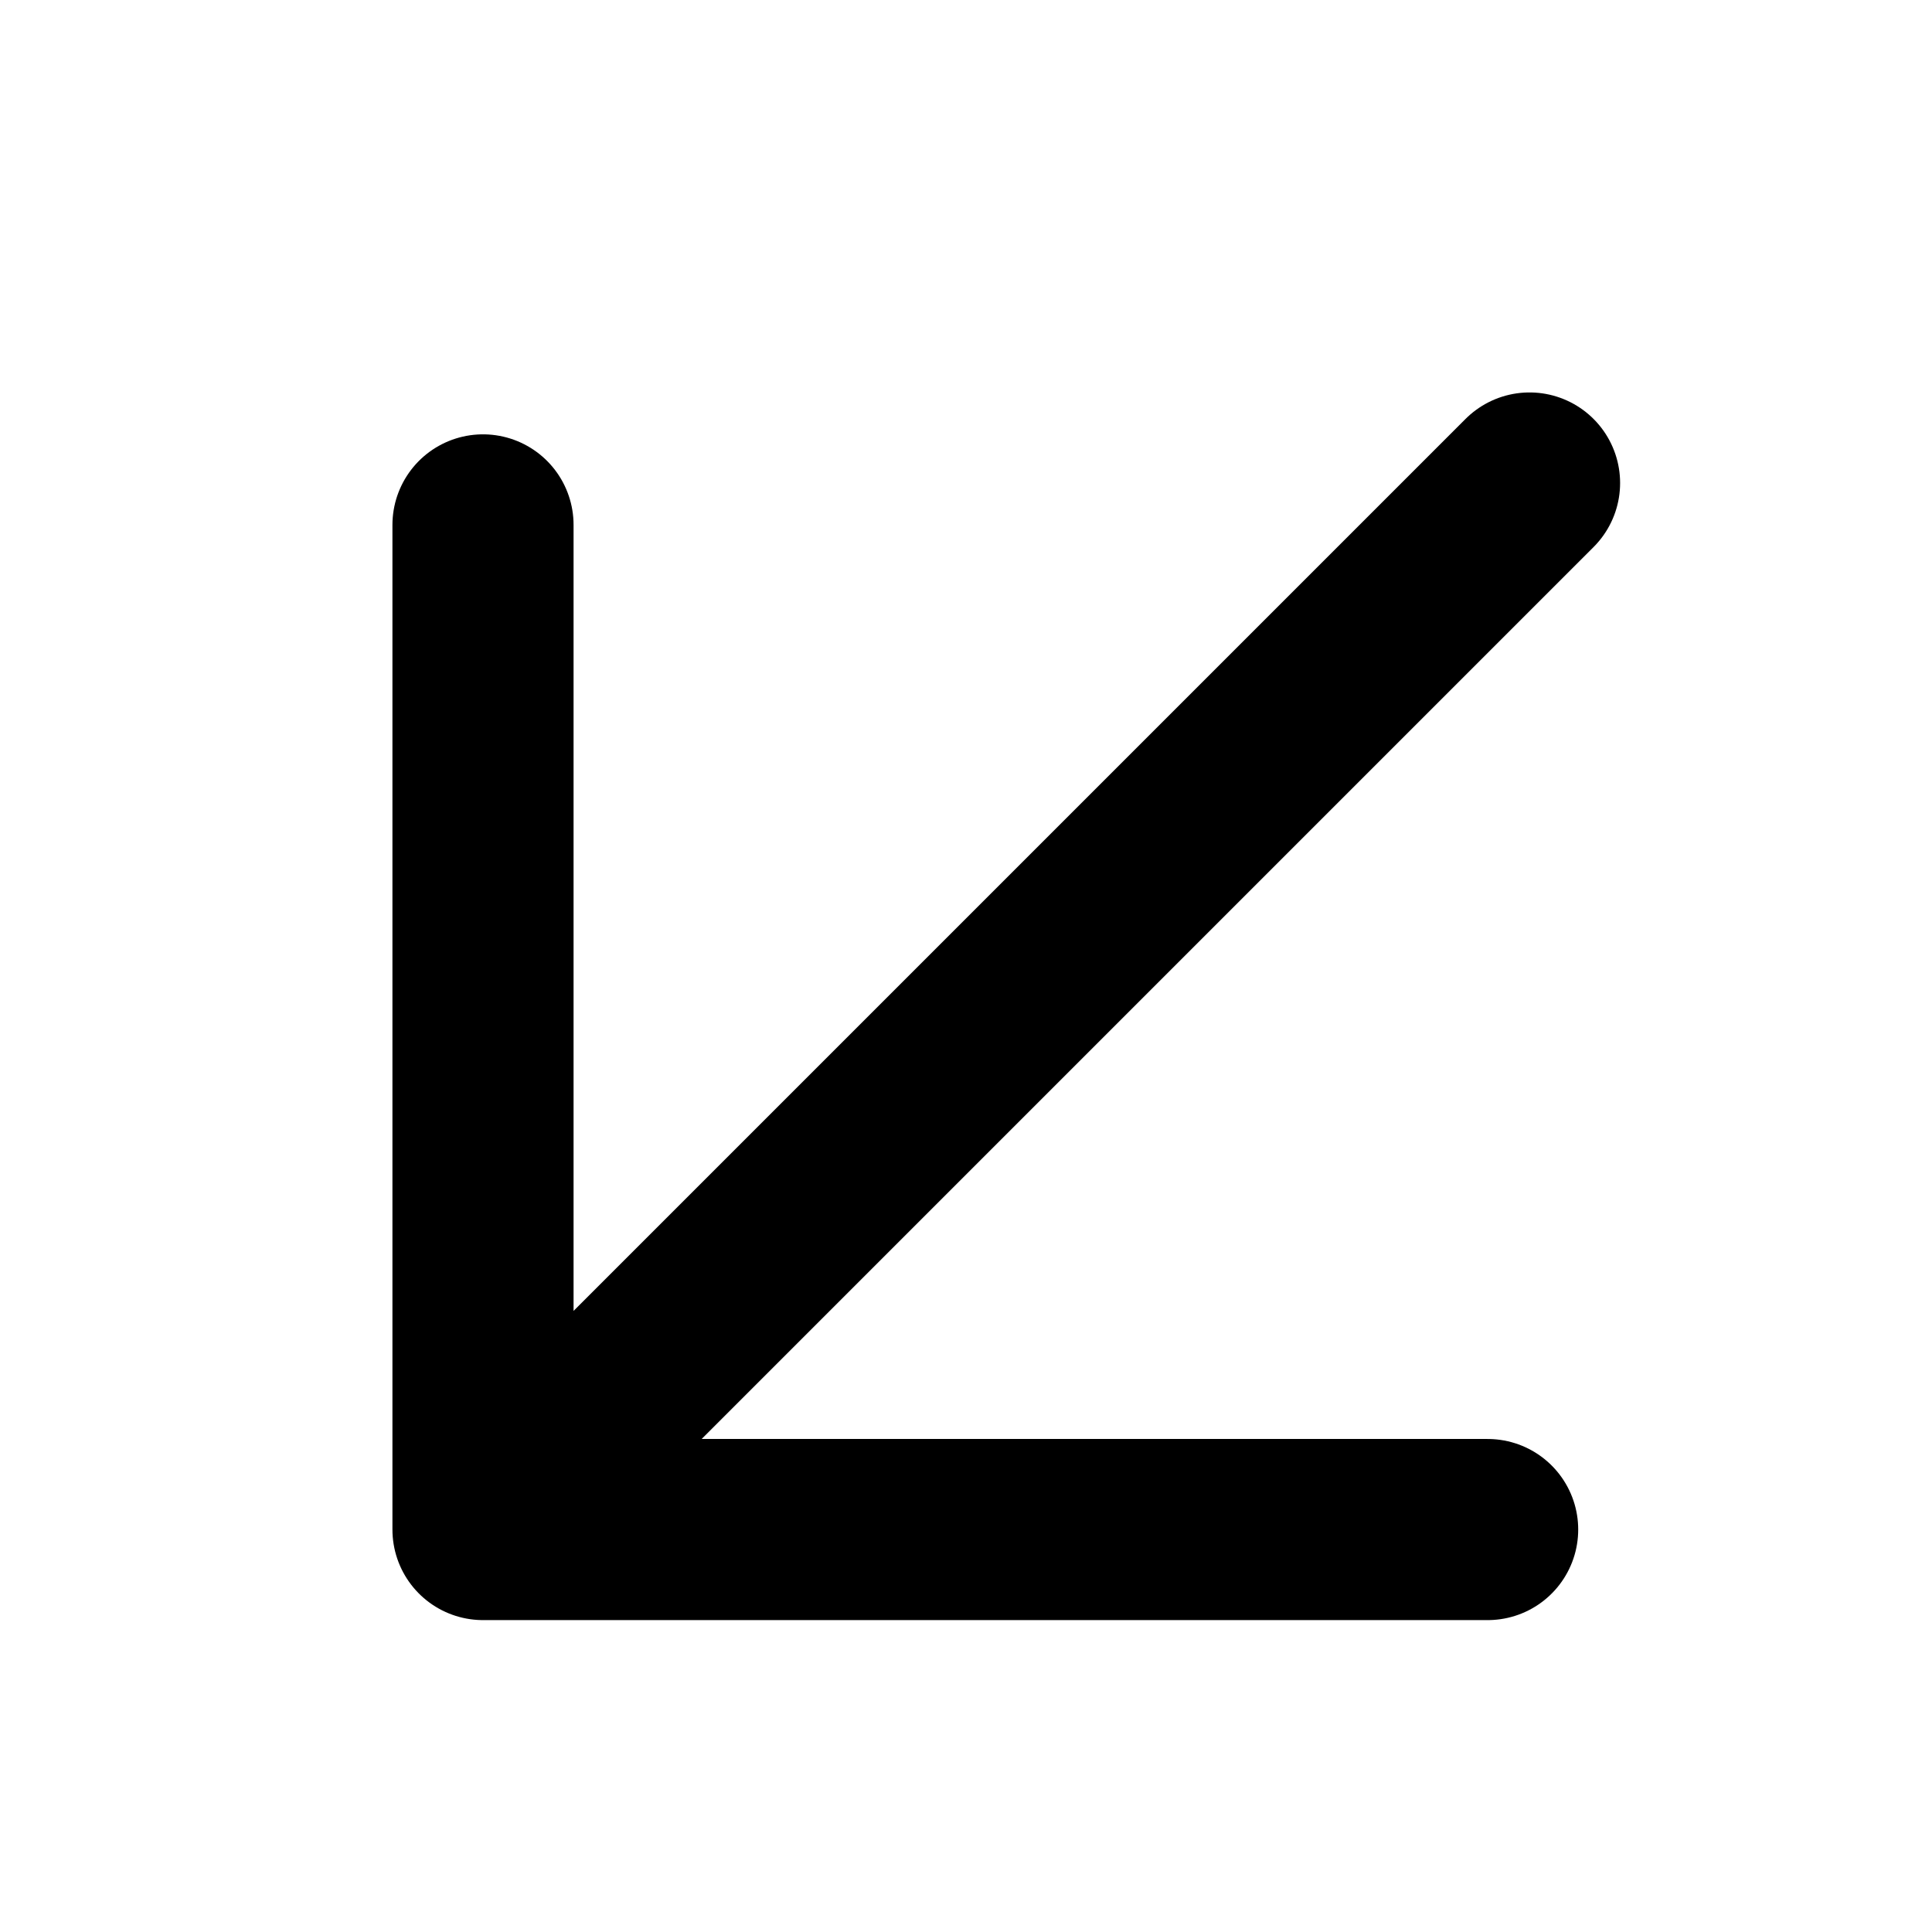 <svg width="16" height="16" viewBox="0 0 16 16" fill="none" xmlns="http://www.w3.org/2000/svg">
<path d="M12.667 4L4 12.667M4 12.667V4.347M4 12.667H12.32" stroke="black" stroke-width="1.5" stroke-linecap="round" stroke-linejoin="round"/>
</svg>

